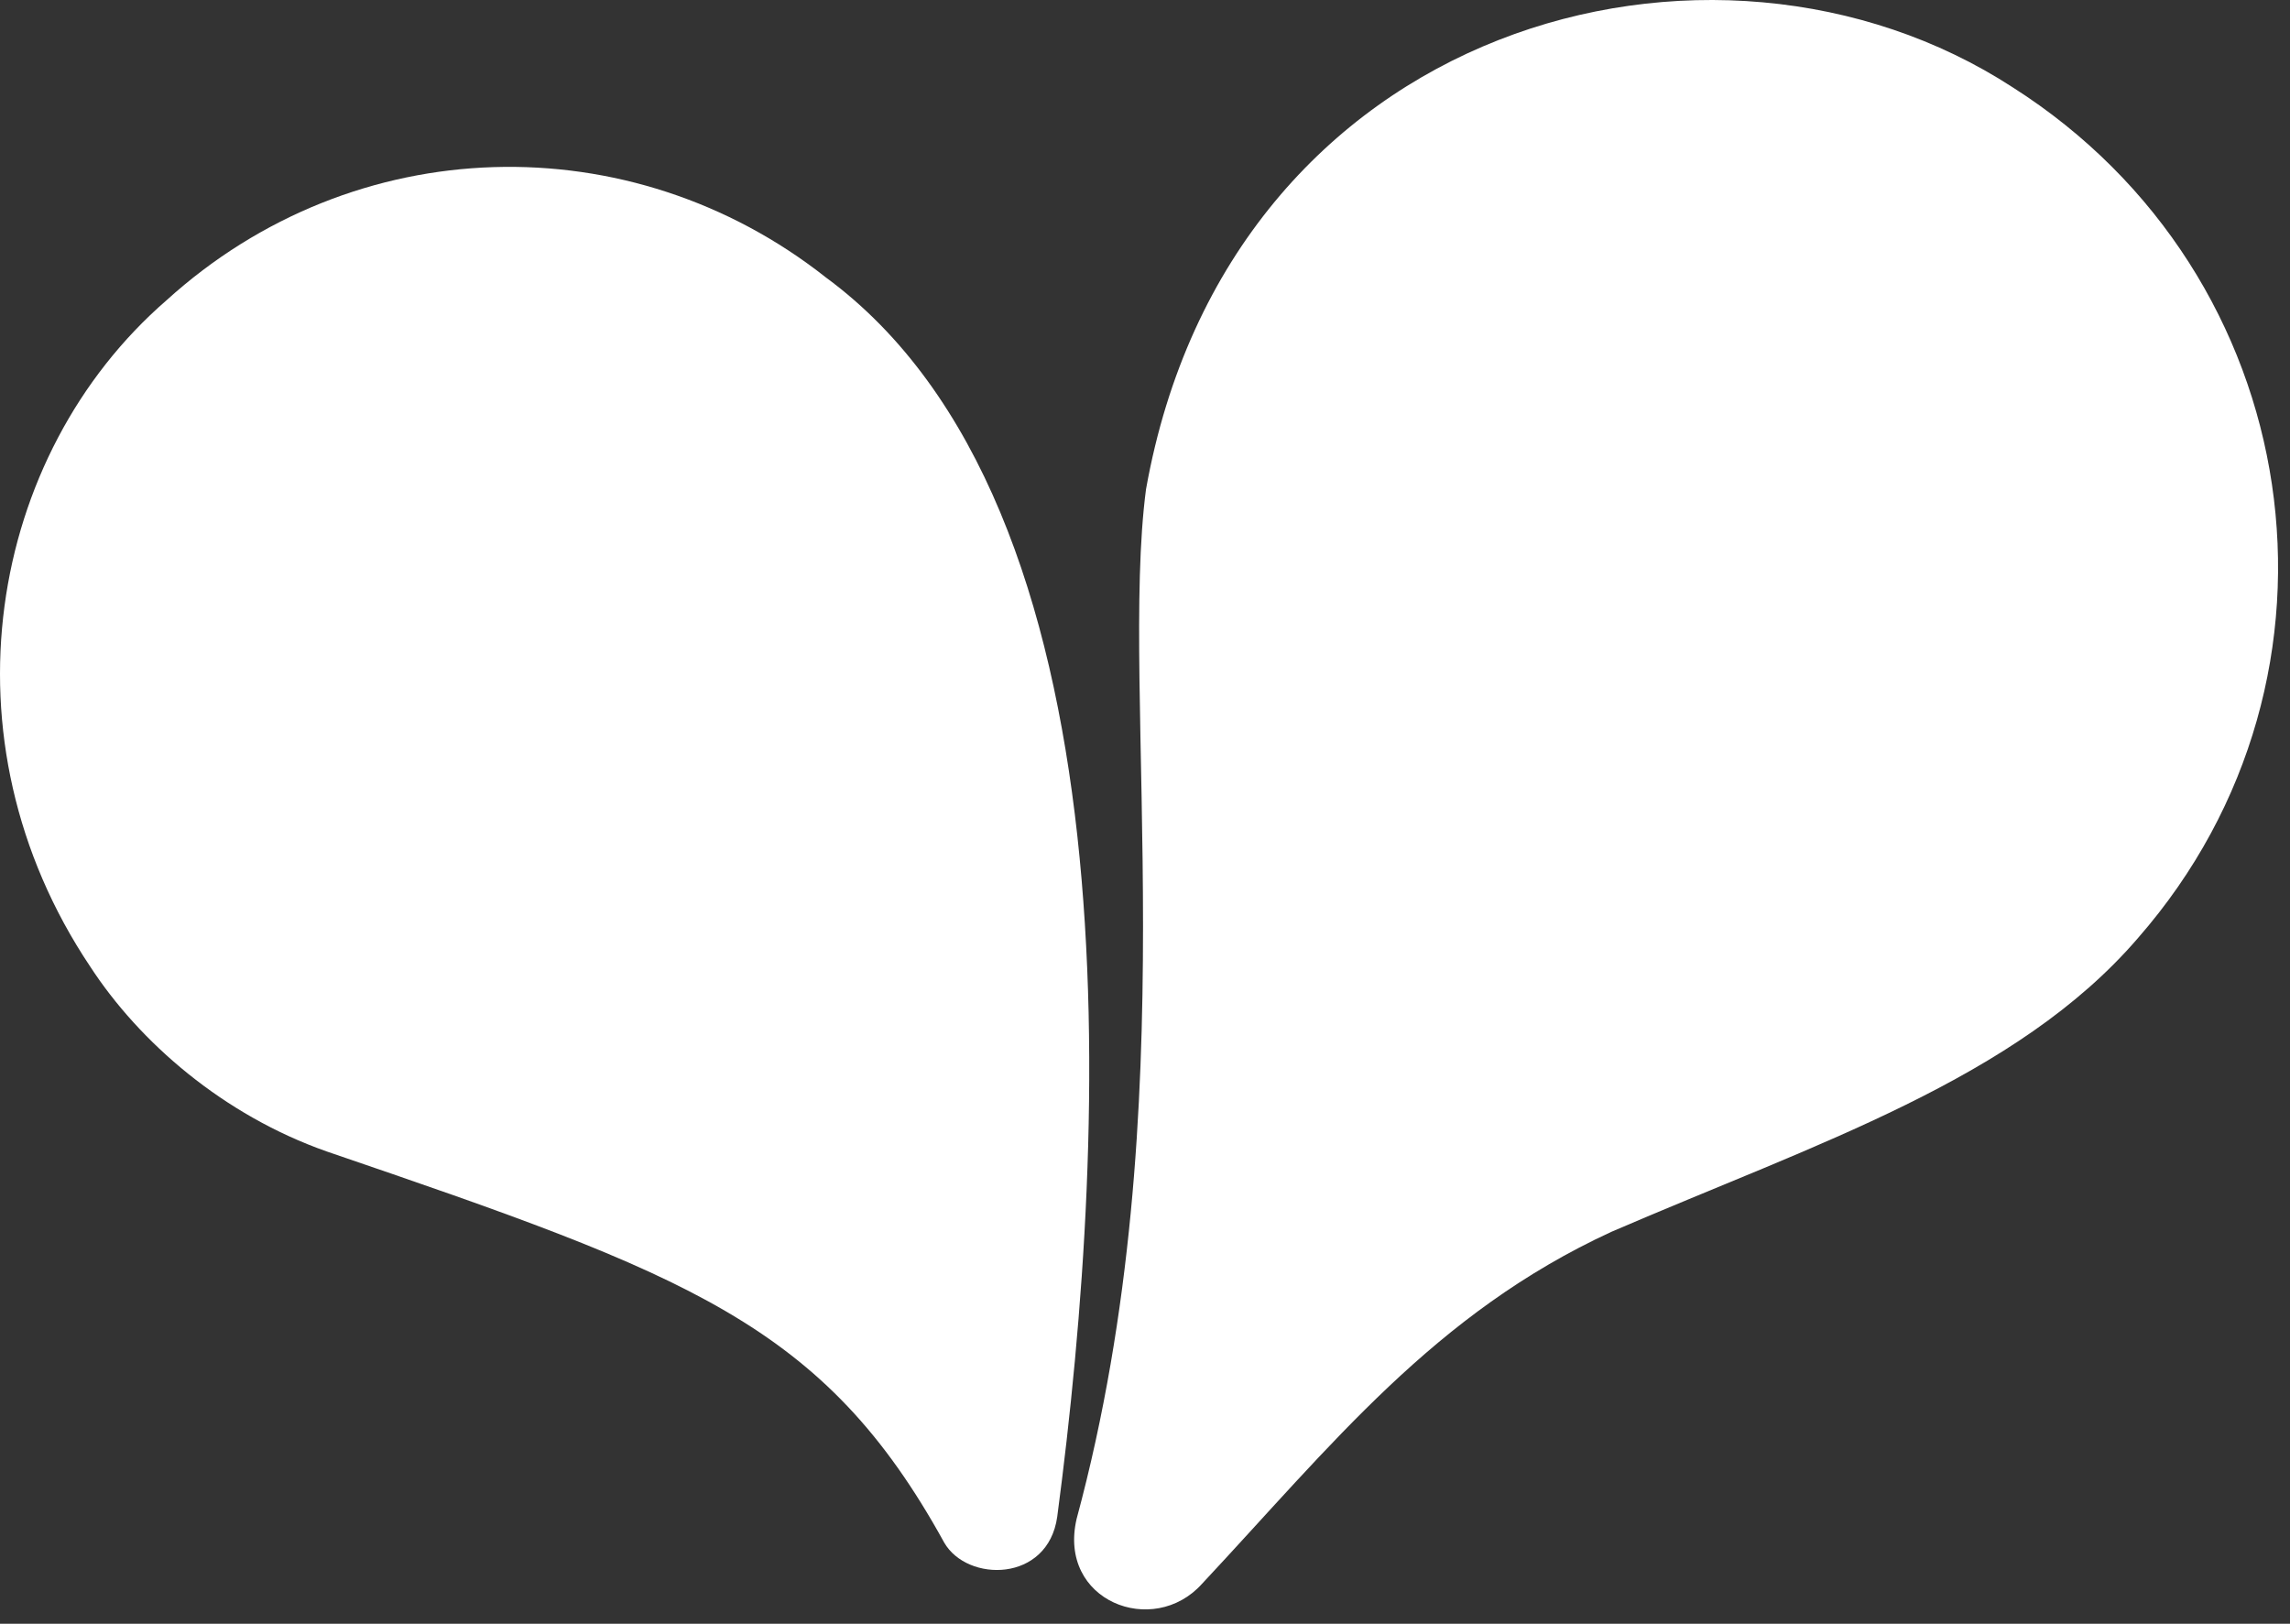 <svg width="55" height="39" viewBox="0 0 55 39" fill="none" xmlns="http://www.w3.org/2000/svg">
<rect x="0" y="0" width="55" height="39" fill="#333333" stroke="none"/>
<path fill-rule="evenodd" clip-rule="evenodd" d="M19.841 6.668C15.151 2.961 8.512 3.115 3.997 7.214C-0.277 10.923 -1.488 17.753 2.164 23.212C3.35 25.035 5.362 26.782 7.846 27.656C16.533 30.625 19.784 31.796 22.677 37.05C23.229 38.011 25.17 38.015 25.392 36.43C26.639 27.02 27.283 12.145 19.841 6.668Z" fill="white"/>
<path fill-rule="evenodd" clip-rule="evenodd" d="M51.355 22.523C48.438 25.922 43.593 27.475 38.707 29.584C34.454 31.542 31.978 34.716 28.869 38.041C27.697 39.346 25.396 38.454 25.858 36.479C28.537 26.568 26.876 16.691 27.524 11.754C29.525 0.526 41.156 -2.576 48.339 2.097C55.412 6.595 56.865 16.215 51.355 22.523Z" fill="white"/>
</svg>
